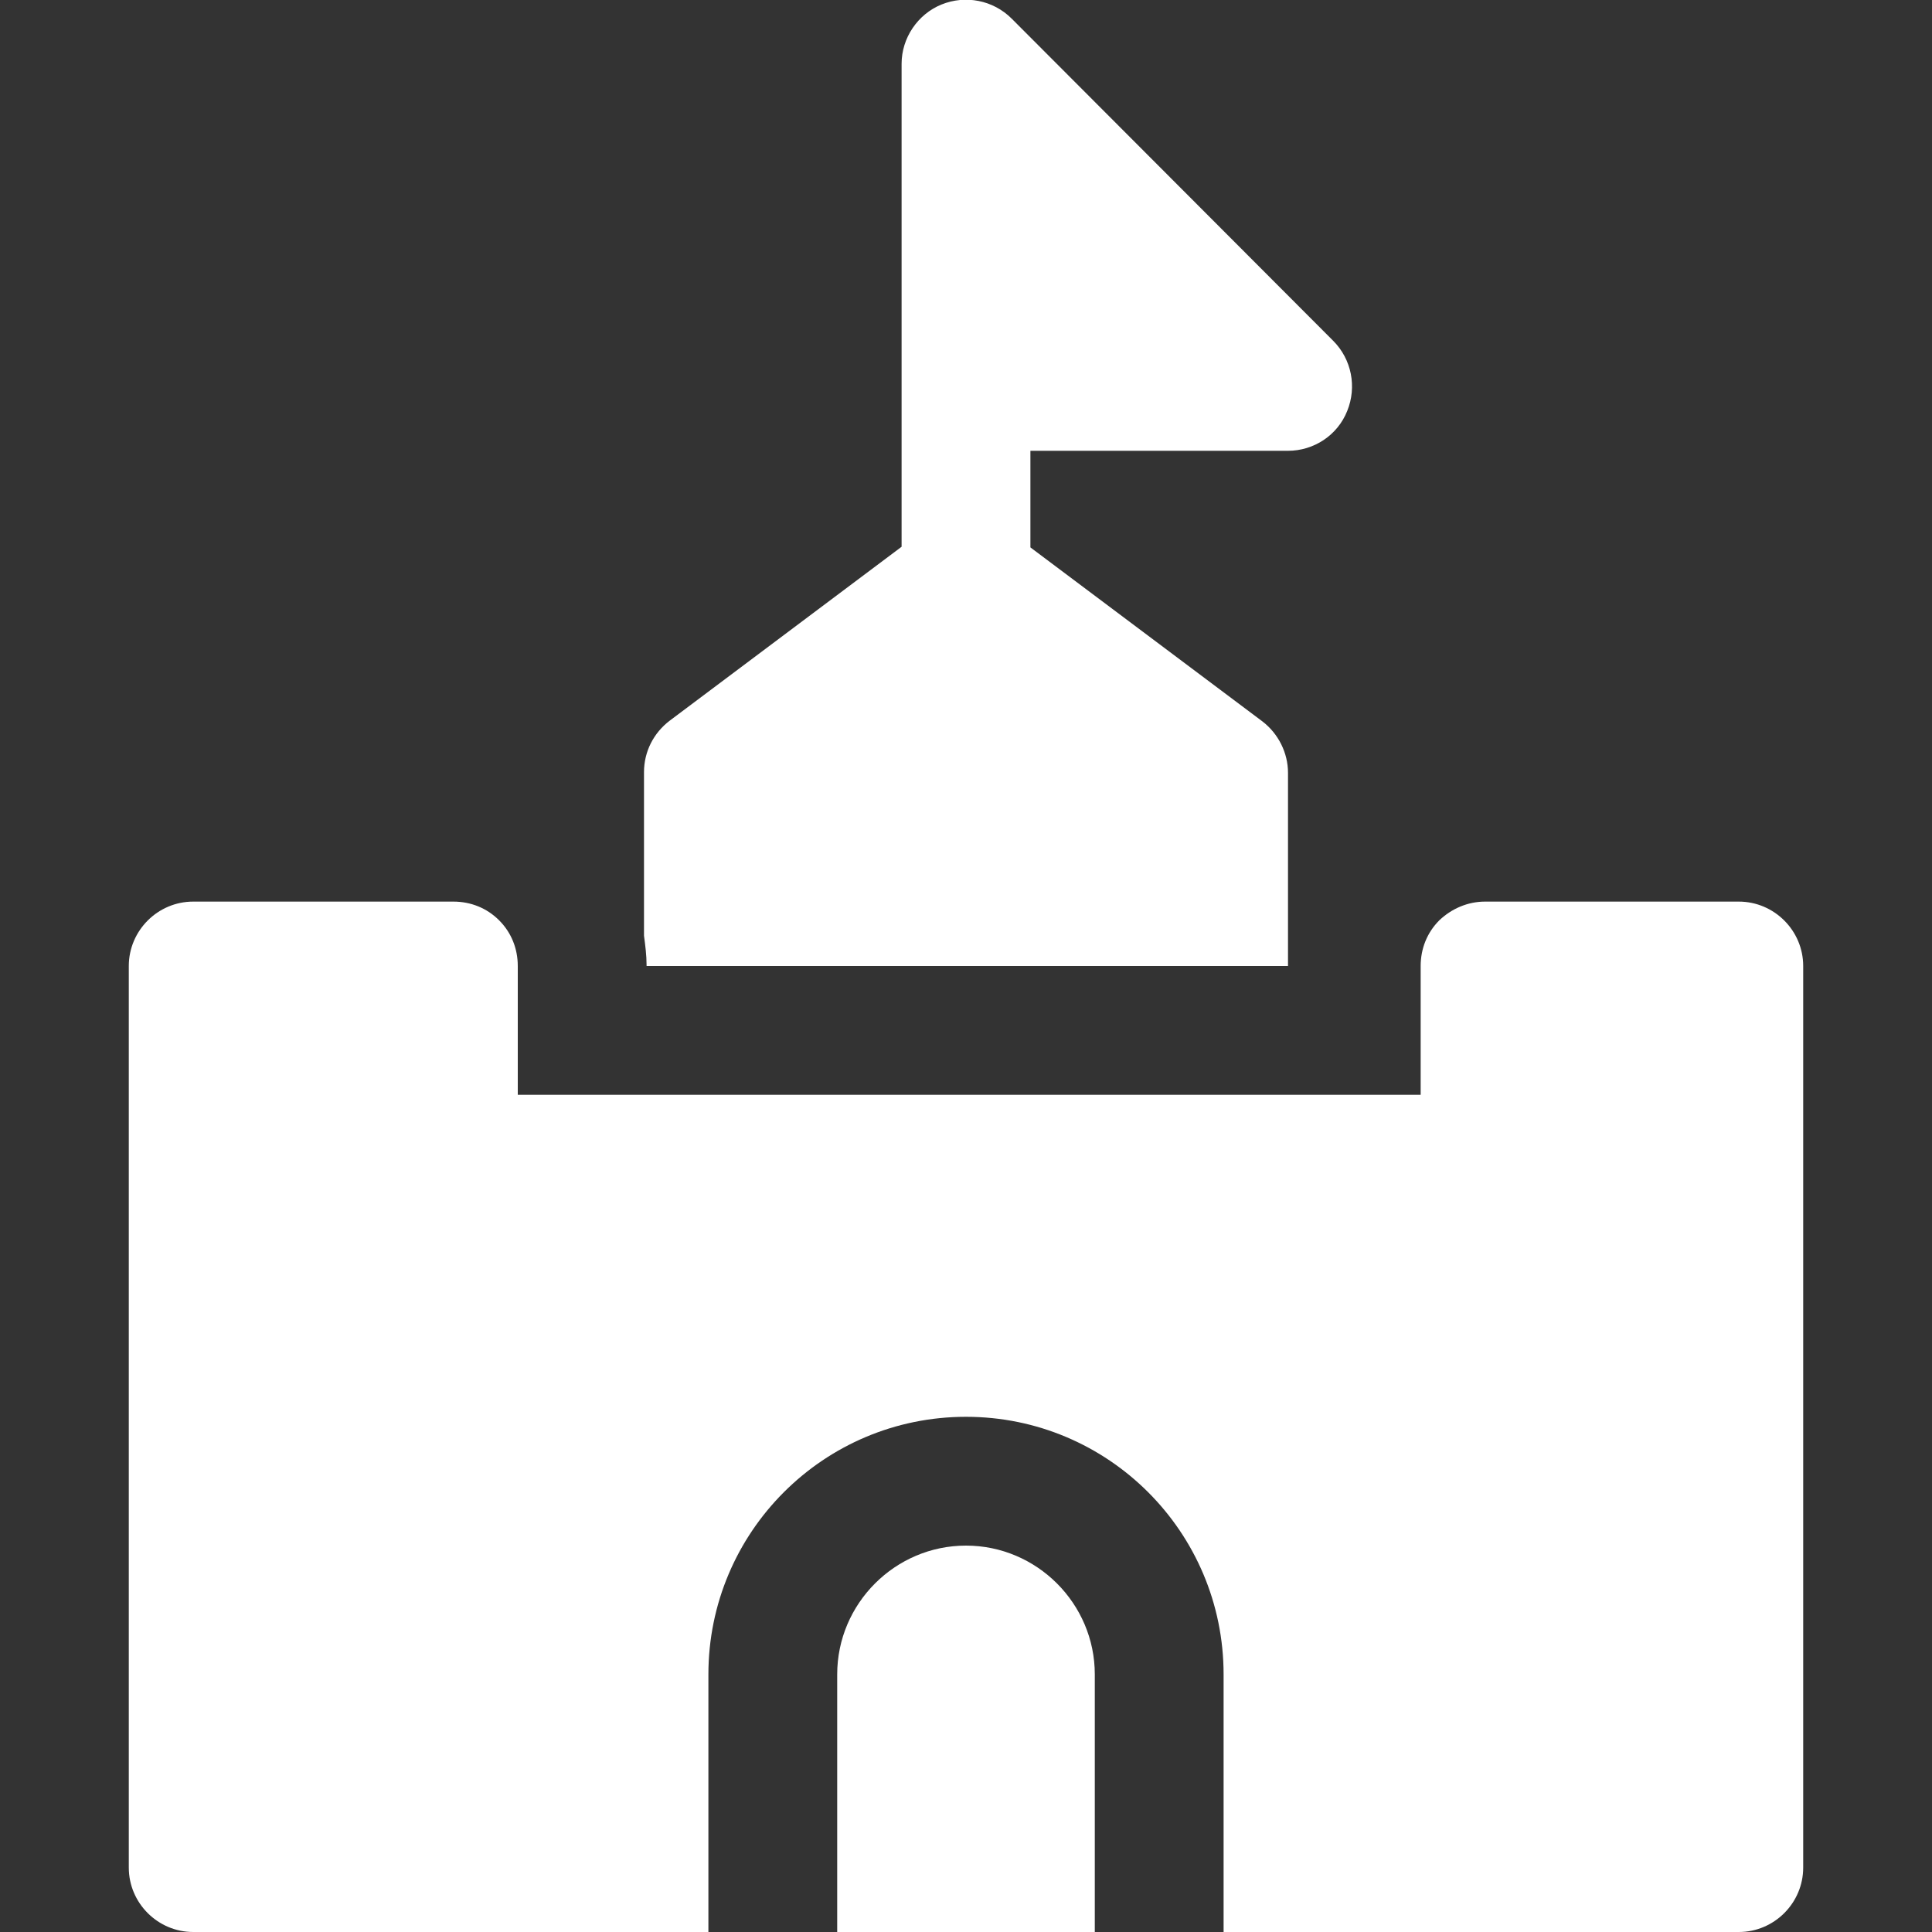 <?xml version="1.0" encoding="UTF-8"?>
<svg width="1200pt" height="1200pt" version="1.1" viewBox="0 0 1200 1200" xmlns="http://www.w3.org/2000/svg">
 <rect x="0" y="0" width="1200" height="1200" fill="#333333" stroke="none"/>
 <g fill="#fff">
  <path d="m600 960c-44 0-80 36-80 80v160h160v-160c0-44-36-80-80-80z"/>
  <path d="m401.6 600h398.4v-120c0-12.398-6-24.398-16-32l-144-108v-60h160c16 0 30.801-9.602 36.801-24.801 6-14.801 2.801-32-8.801-43.602l-199.6-200c-11.602-11.602-28.801-14.801-43.602-8.801s-24.801 20.801-24.801 36.801v300l-144 108c-10 7.602-16 19.199-16 32v101.6c0.801 6 1.602 12 1.602 18.398z"/>
  <path d="m1080 560h-157.6c-10.801 0-20.801 4.398-28.398 11.602-7.602 7.602-11.602 17.602-11.602 28.398v80h-560.8v-80c0-10.801-4-20.801-11.602-28.398-7.602-7.602-17.602-11.602-28.398-11.602h-161.6c-22 0-40 18-40 40v560c0 22 18 40 40 40h320v-160c0-88.398 71.602-160 160-160s160 71.602 160 160v160h320c22 0 40-18 40-40v-560c0-22-18-40-40-40z"/>
 </g>
</svg>
